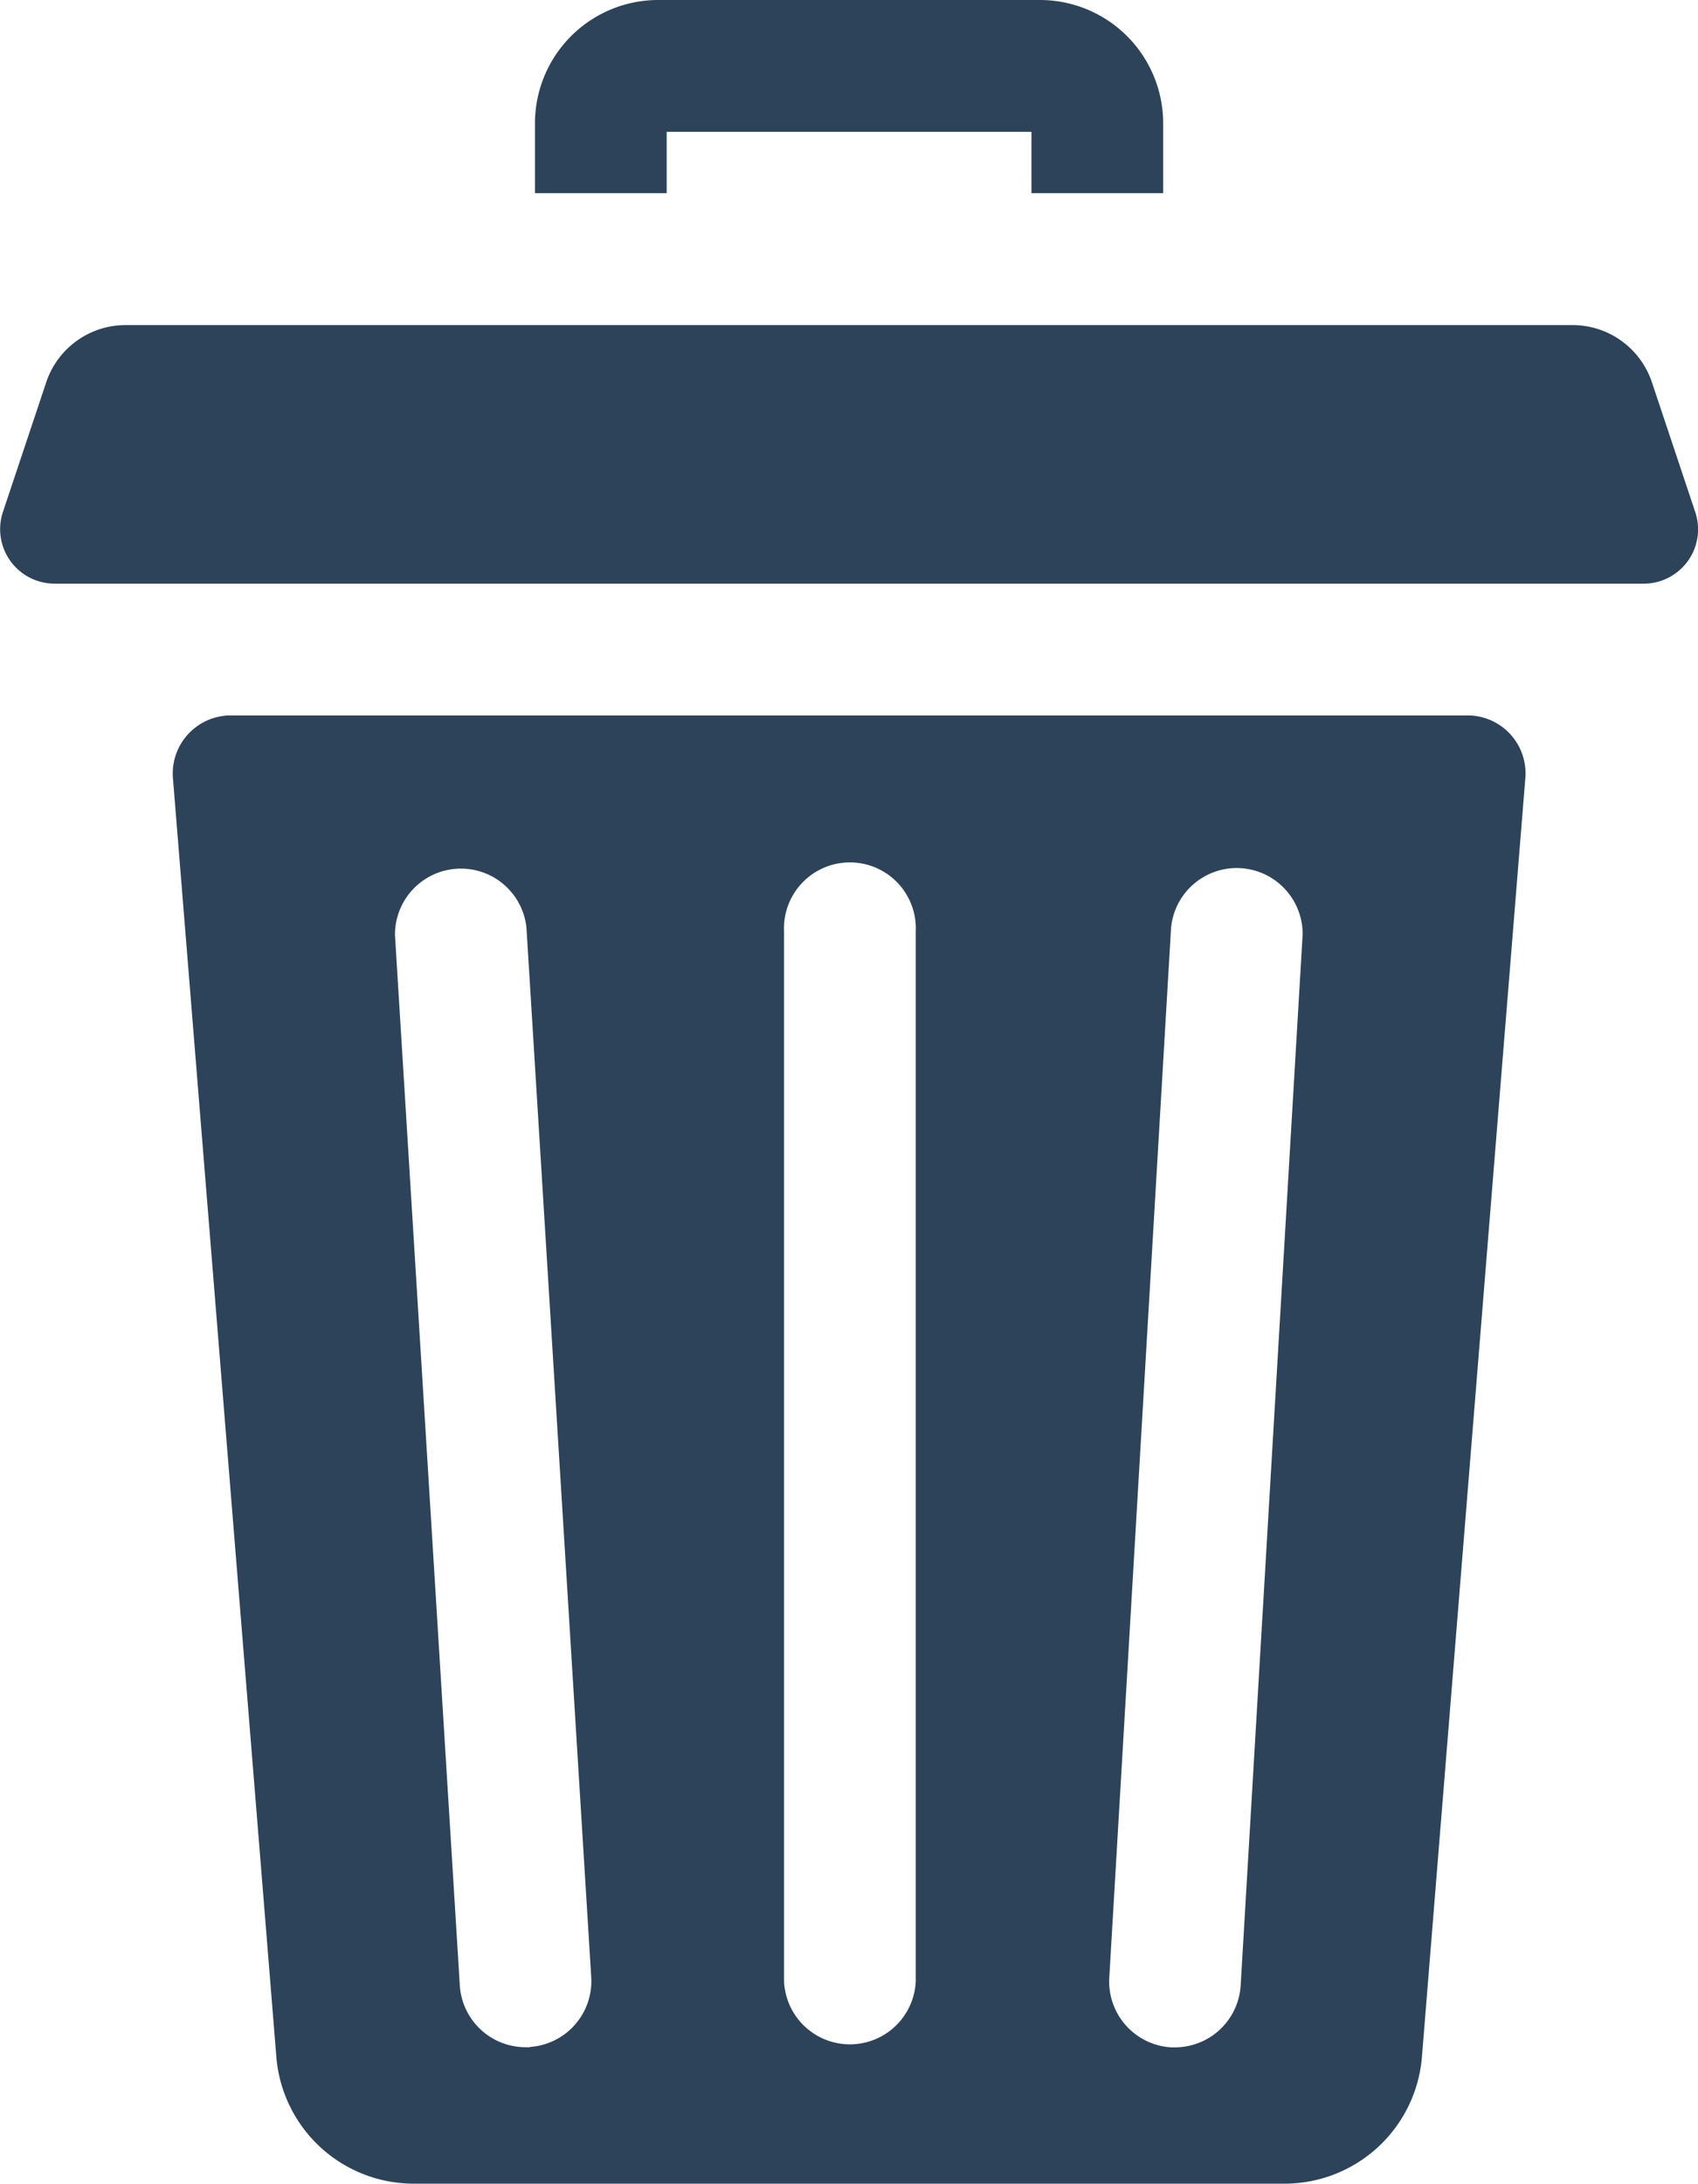 <svg xmlns="http://www.w3.org/2000/svg" width="12.312" height="15.826" viewBox="0 0 12.312 15.826">
    <defs>
        <style>
            .cls-1{fill:#2c435a}
        </style>
    </defs>
    <g id="trash">
        <path id="Path_173" d="M126.42.955h2.645V1.4h.955V.893a.894.894 0 0 0-.892-.893h-2.77a.894.894 0 0 0-.893.893V1.4h.955zm0 0" class="cls-1" transform="translate(-121.586)"/>
        <path id="Path_174" d="M49.878 167.75h-8.967a.421.421 0 0 0-.419.455l.75 9.27a1 1 0 0 0 .992.916h6.322a1 1 0 0 0 .992-.916l.75-9.27a.42.42 0 0 0-.42-.455zm-6.8 9.652h-.03a.478.478 0 0 1-.476-.448l-.47-7.61a.478.478 0 0 1 .953-.059l.47 7.61a.478.478 0 0 1-.443.505zm2.8-.477a.478.478 0 0 1-.955 0v-7.61a.478.478 0 1 1 .955 0zm2.805-7.582l-.449 7.61a.478.478 0 0 1-.476.45h-.028a.478.478 0 0 1-.449-.5l.448-7.61a.478.478 0 0 1 .954.056zm0 0" class="cls-1" transform="translate(-39.238 -162.565)"/>
        <path id="Path_175" d="M12.292 77.566l-.314-.94a.607.607 0 0 0-.576-.415H.911a.607.607 0 0 0-.576.415l-.314.94a.395.395 0 0 0 .374.519h11.523a.389.389 0 0 0 .209-.06.393.393 0 0 0 .165-.459zm0 0" class="cls-1" transform="translate(0 -73.855)"/>
    </g>
</svg>

